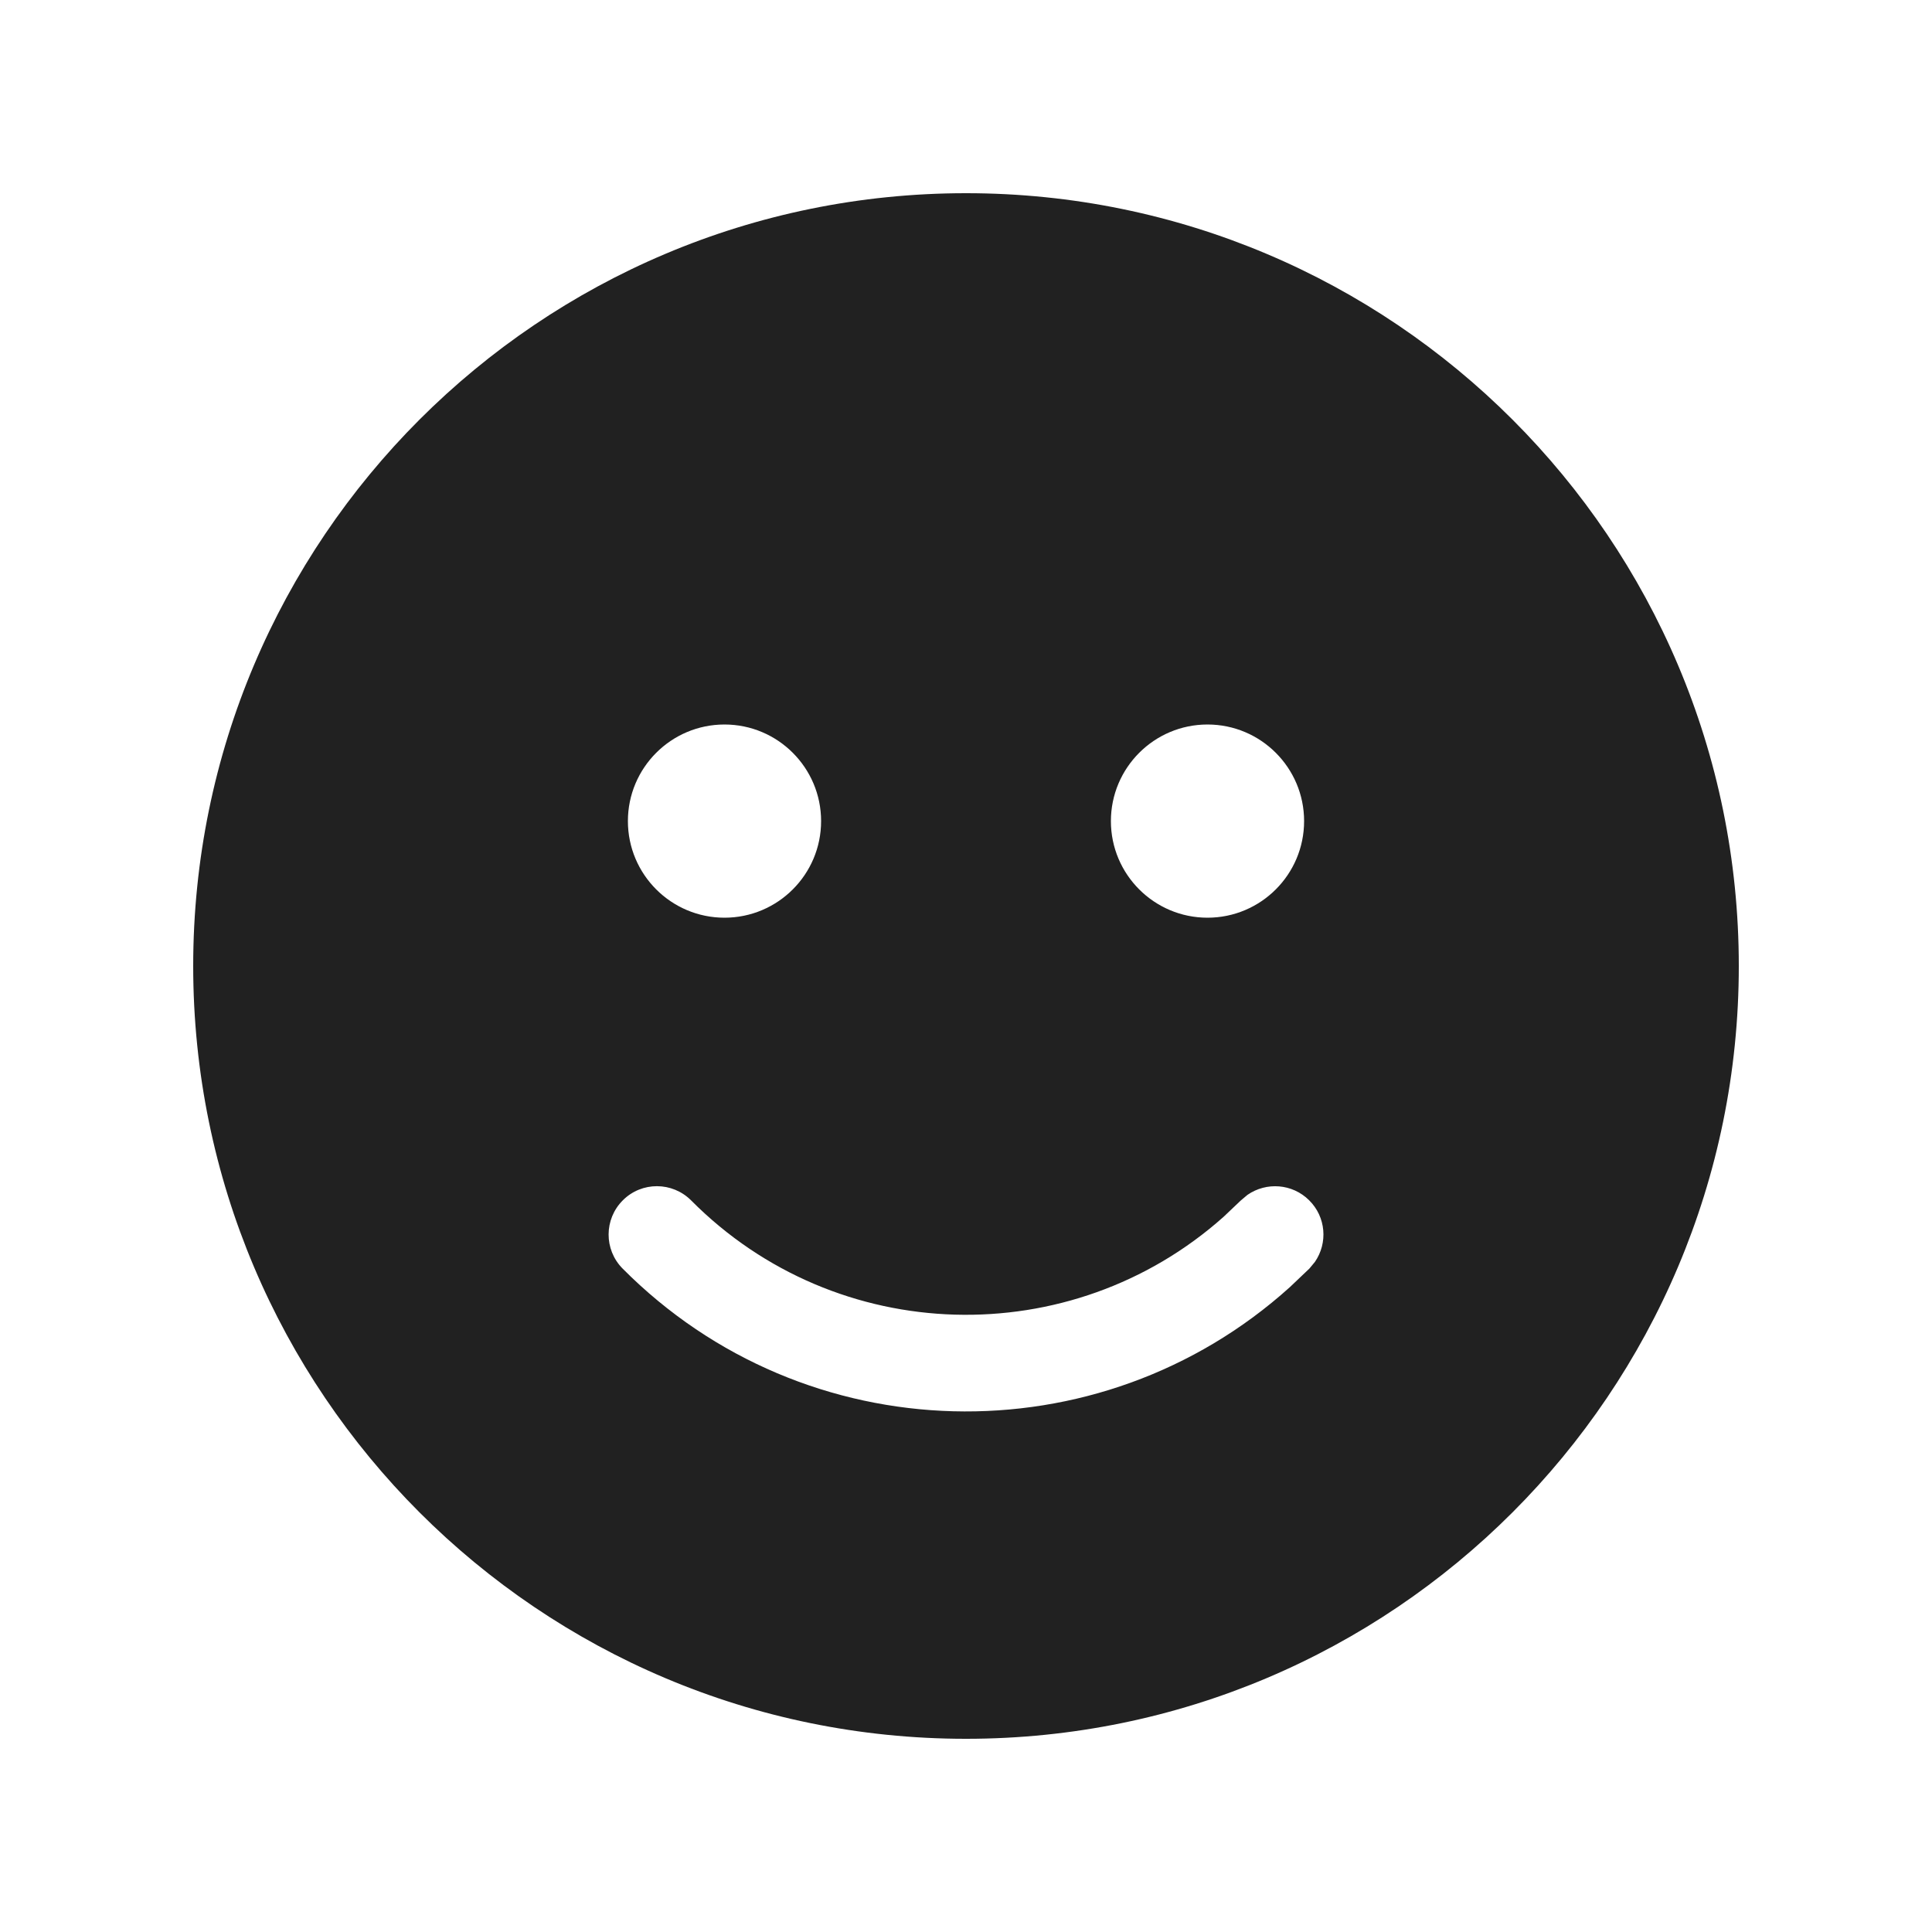 <?xml version="1.0" encoding="UTF-8"?>
<svg width="20px" height="20px" viewBox="0 0 20 20" version="1.1" xmlns="http://www.w3.org/2000/svg" xmlns:xlink="http://www.w3.org/1999/xlink">
    <!-- Generator: Sketch 63.1 (92452) - https://sketch.com -->
    <title>ic_fluent_emoji_20_filled</title>
    <desc>Created with Sketch.</desc>
    <g id="🔍-System-Icons" stroke="none" stroke-width="1" fill="none" fill-rule="evenodd">
        <g id="ic_fluent_emoji_20_filled" fill="#212121" fill-rule="nonzero">
            <path d="M10,2 C14.418,2 18,5.582 18,10 C18,14.418 14.418,18 10,18 C5.582,18 2,14.418 2,10 C2,5.582 5.582,2 10,2 Z M7.155,12.427 C6.96,12.231 6.643,12.23 6.448,12.425 C6.252,12.62 6.251,12.936 6.445,13.132 C8.337,15.036 11.378,15.103 13.351,13.326 L13.555,13.132 L13.612,13.063 C13.747,12.867 13.727,12.598 13.552,12.425 C13.378,12.252 13.109,12.234 12.914,12.369 L12.845,12.427 L12.667,12.596 C11.088,14.004 8.664,13.946 7.155,12.427 Z M12.5,7.5 C11.948,7.5 11.5,7.948 11.5,8.5 C11.5,9.052 11.948,9.5 12.5,9.5 C13.052,9.5 13.5,9.052 13.5,8.5 C13.5,7.948 13.052,7.5 12.5,7.5 Z M7.5,7.5 C6.948,7.5 6.5,7.948 6.5,8.5 C6.5,9.052 6.948,9.5 7.5,9.5 C8.052,9.5 8.5,9.052 8.5,8.5 C8.5,7.948 8.052,7.5 7.5,7.5 Z" id="🎨-Color"></path>
        </g>
    </g>
</svg>